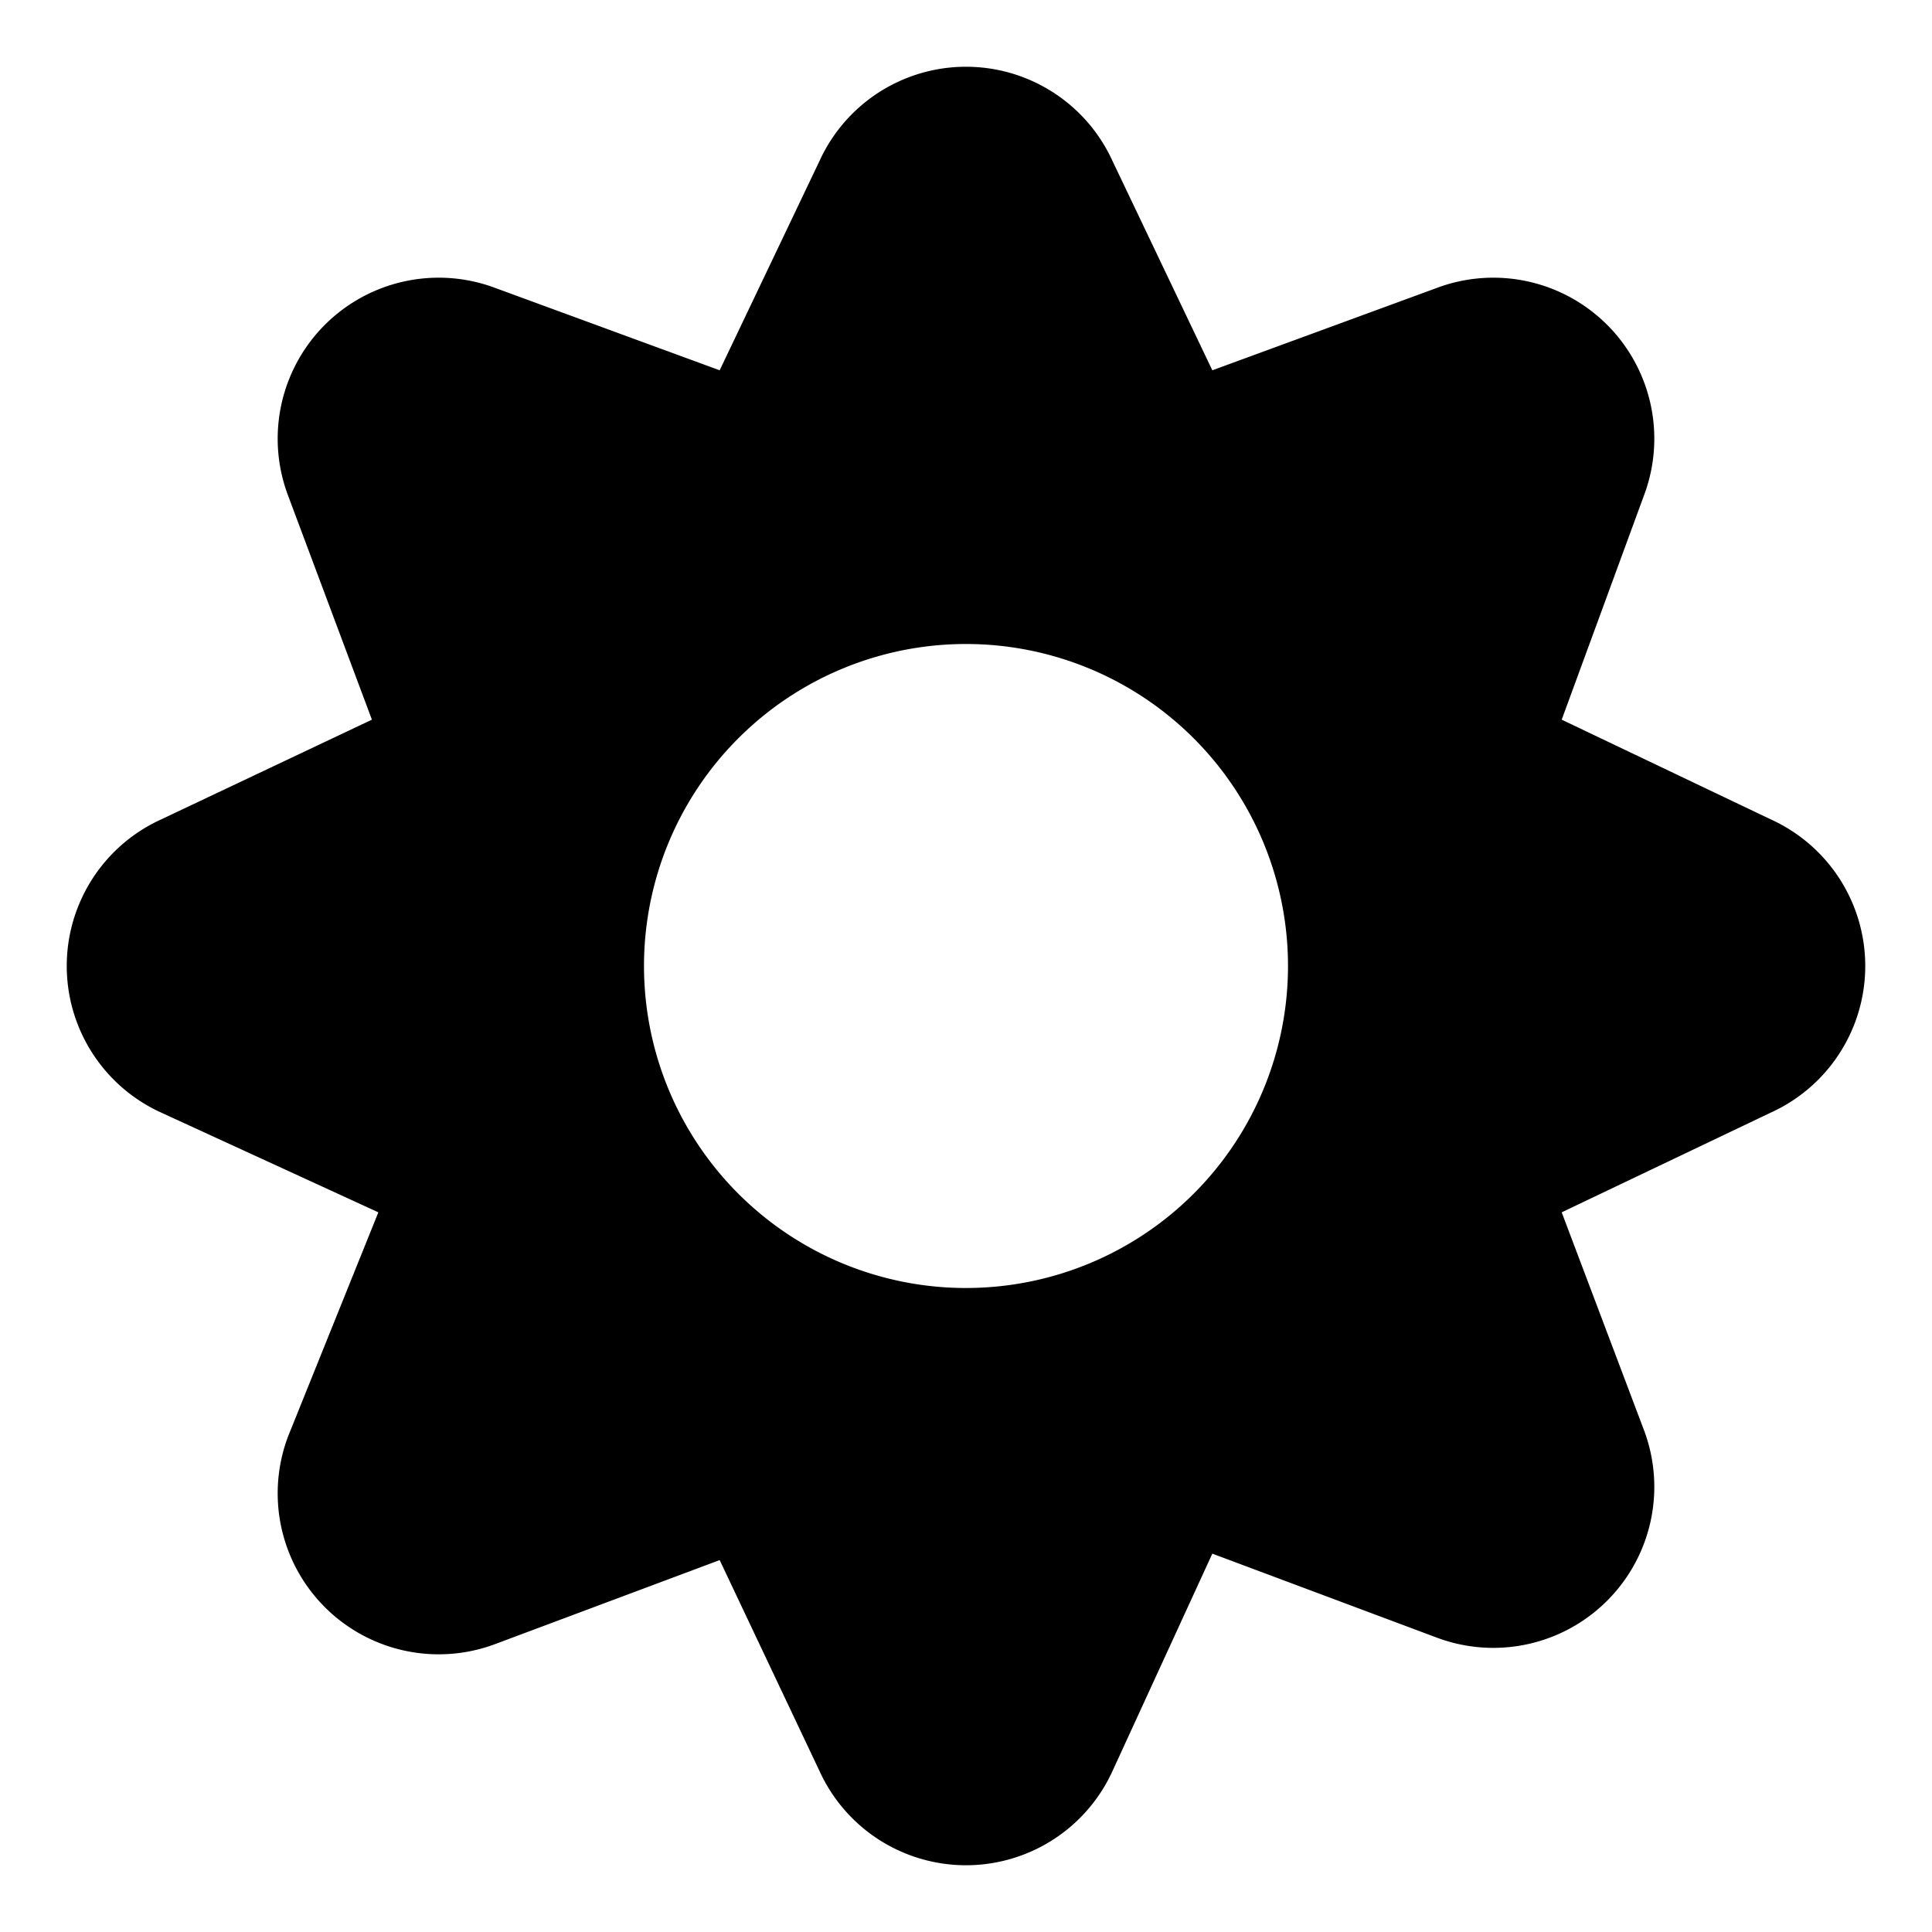 <svg data-v-022eb934="" xmlns="http://www.w3.org/2000/svg" viewBox="0 0 12 12" class="icon-nav__icon"><path data-v-022eb934="" d="M6 8a2 2 0 1 1 2-2 2 2 0 0 1-2 2m5-2.91-1.3-.62.51-1.39a1 1 0 0 0-1.29-1.29l-1.39.51L6.91 1a1 1 0 0 0-1.82 0l-.62 1.3-1.39-.51a1 1 0 0 0-1.29 1.29l.52 1.39L1 5.09a1 1 0 0 0 0 1.82l1.35.62-.56 1.39a1 1 0 0 0 1.29 1.29l1.39-.52.62 1.31a1 1 0 0 0 1.82 0l.62-1.35 1.39.52a1 1 0 0 0 1.29-1.29L9.7 7.53l1.3-.62a1 1 0 0 0 0-1.82" fill-rule="evenodd" fill="currentColor"></path></svg>
